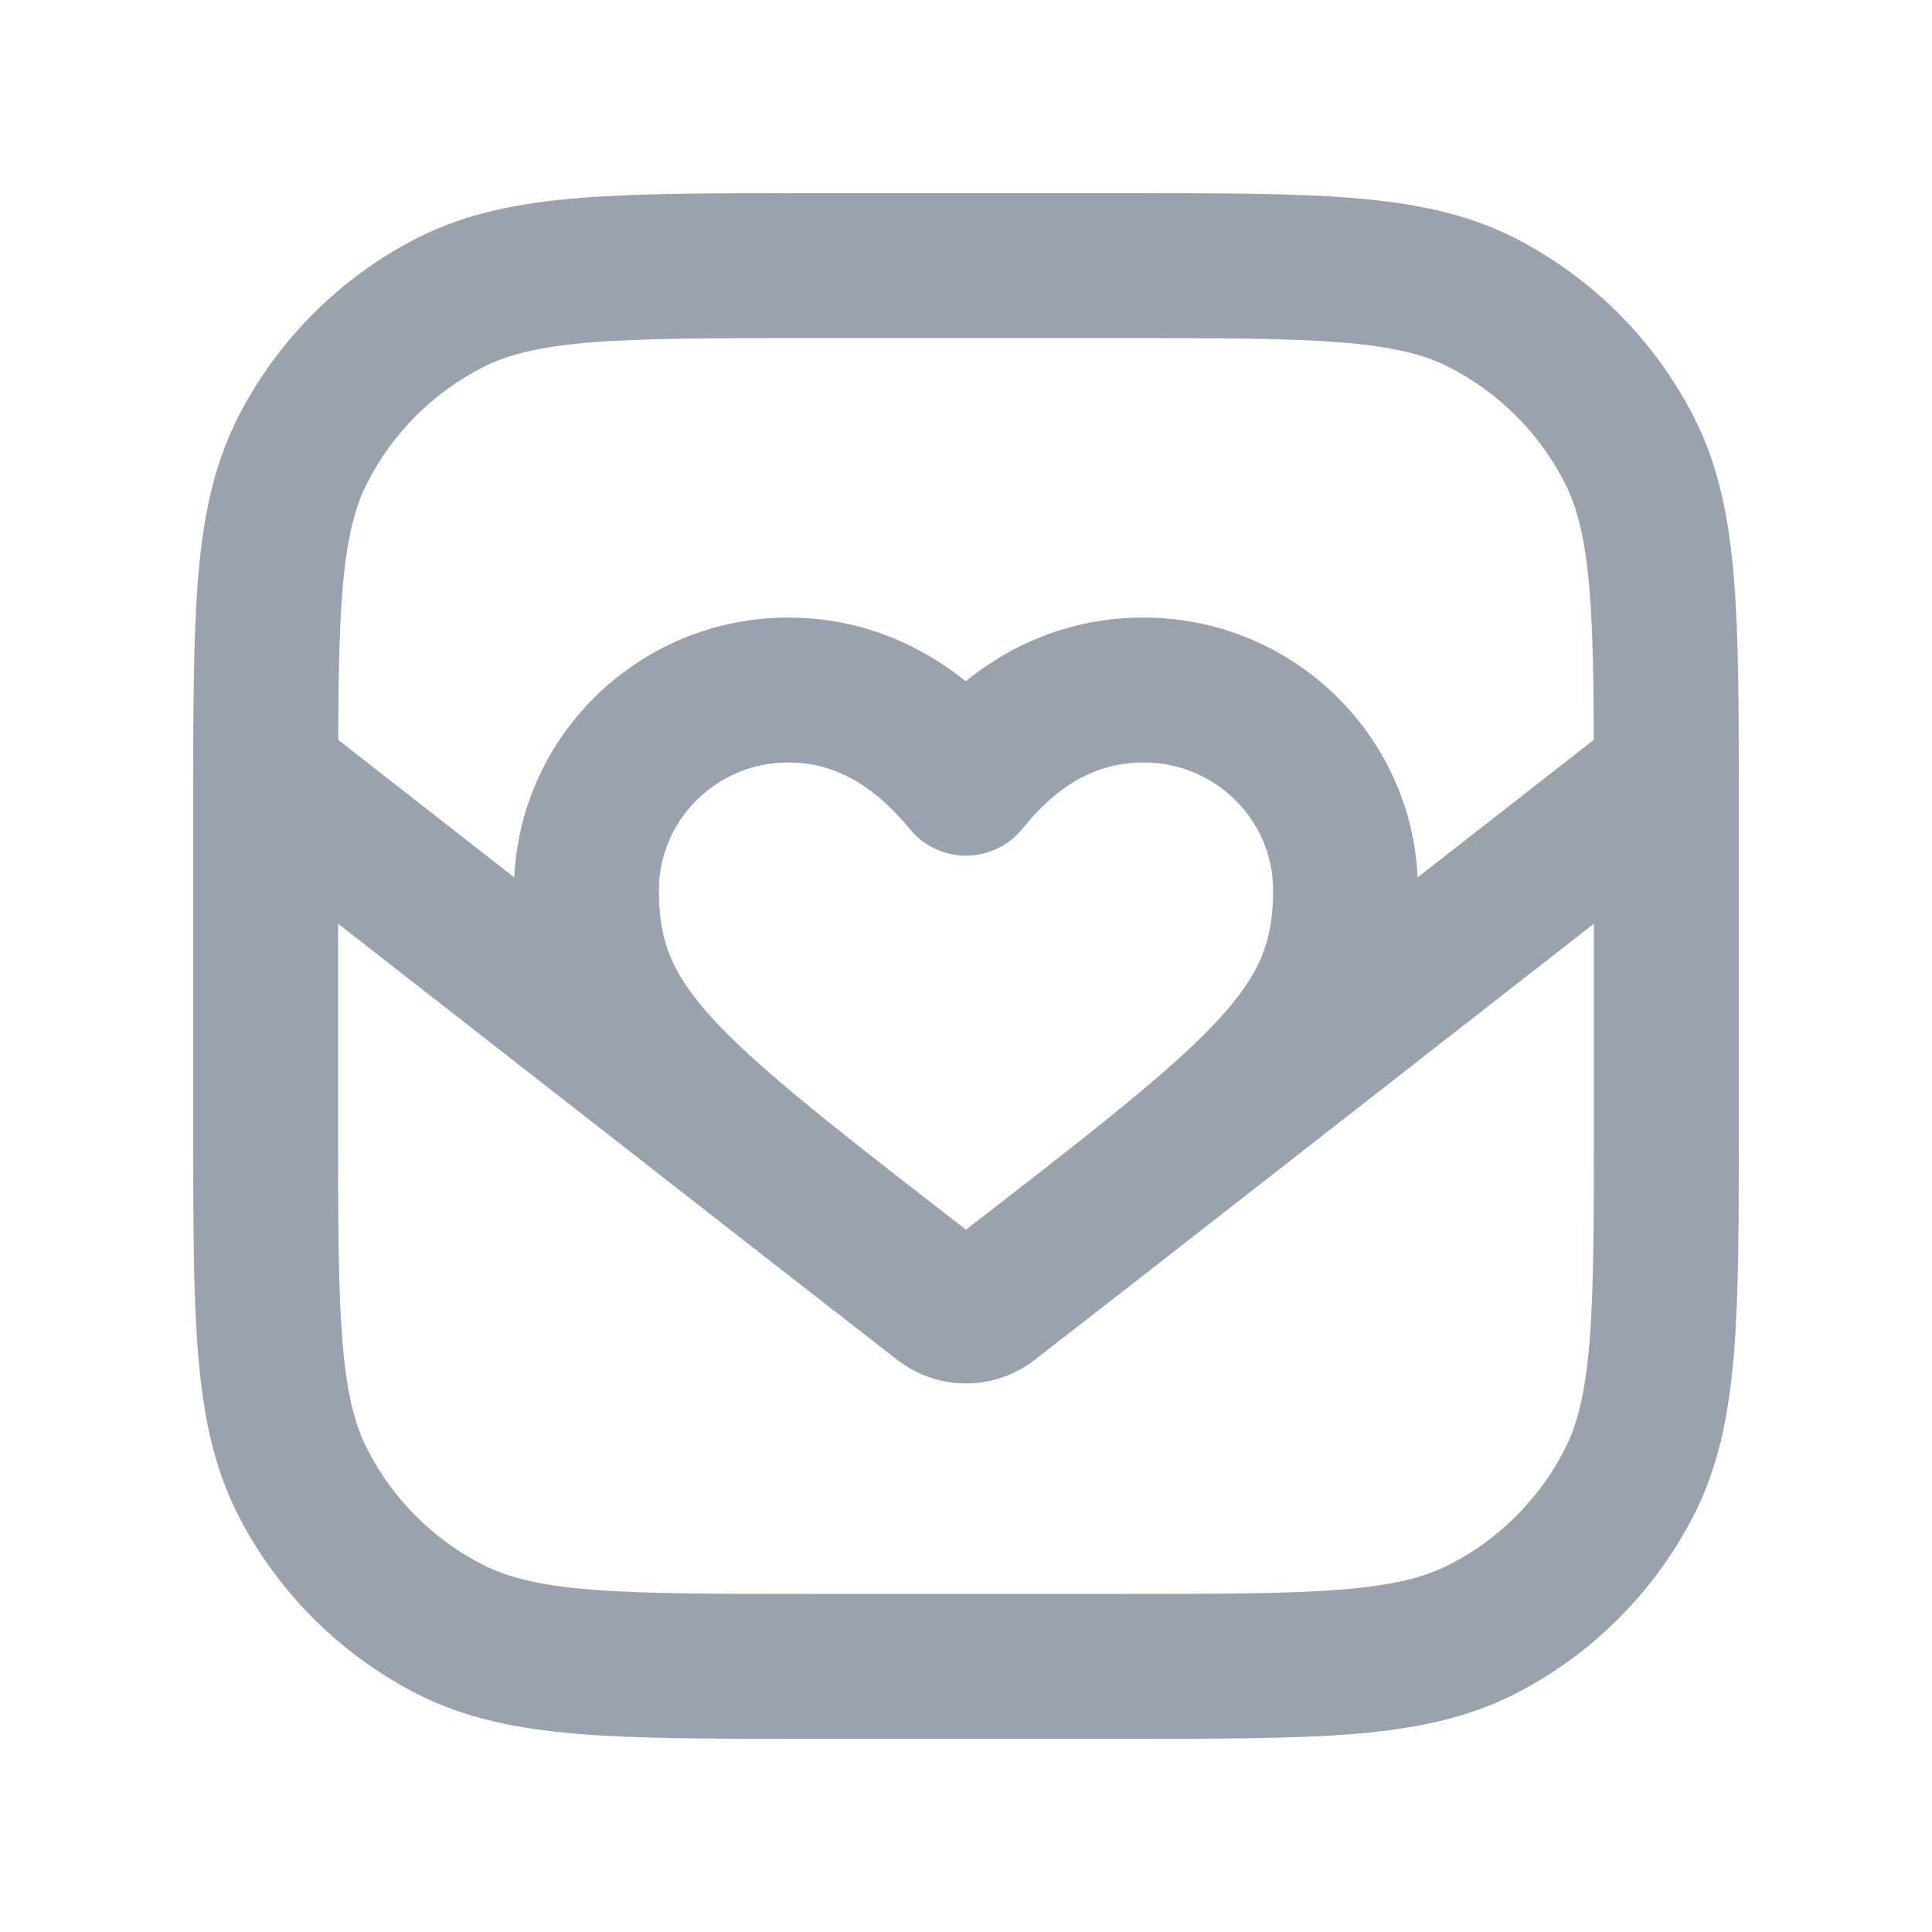 <svg width="20" height="20" viewBox="0 0 20 20" fill="none" xmlns="http://www.w3.org/2000/svg">
<path fill-rule="evenodd" clip-rule="evenodd" d="M8.35 2H8.317H8.317C7.365 2 6.604 2 5.99 2.05C5.36 2.102 4.818 2.21 4.321 2.463C3.521 2.871 2.871 3.521 2.463 4.321C2.21 4.818 2.102 5.36 2.05 5.99C2 6.604 2 7.365 2 8.317V8.317V8.35V11.65V11.683V11.683C2 12.635 2 13.396 2.05 14.01C2.102 14.64 2.21 15.182 2.463 15.68C2.871 16.479 3.521 17.129 4.321 17.537C4.818 17.79 5.36 17.898 5.99 17.95C6.604 18 7.365 18 8.317 18H8.35H11.65H11.683C12.635 18 13.396 18 14.01 17.95C14.64 17.898 15.182 17.79 15.68 17.537C16.479 17.129 17.129 16.479 17.537 15.68C17.79 15.182 17.898 14.64 17.95 14.01C18 13.396 18 12.635 18 11.683V11.65V8.35V8.317C18 7.365 18 6.604 17.95 5.99C17.898 5.36 17.79 4.818 17.537 4.321C17.129 3.521 16.479 2.871 15.68 2.463C15.182 2.21 14.64 2.102 14.01 2.05C13.396 2 12.635 2 11.683 2H11.683H11.65H8.35ZM5.002 3.8C5.253 3.672 5.575 3.589 6.112 3.545C6.658 3.501 7.358 3.5 8.35 3.5H11.65C12.643 3.5 13.342 3.501 13.888 3.545C14.425 3.589 14.748 3.672 14.998 3.8C15.516 4.063 15.937 4.484 16.2 5.002C16.328 5.253 16.411 5.575 16.455 6.112C16.488 6.522 16.497 7.018 16.499 7.659L14.675 9.083C14.606 7.577 13.351 6.393 11.841 6.393C11.142 6.393 10.524 6.628 9.997 7.052C9.468 6.63 8.853 6.393 8.158 6.393C6.649 6.393 5.394 7.577 5.324 9.083L3.501 7.659C3.503 7.018 3.512 6.522 3.545 6.112C3.589 5.575 3.672 5.253 3.8 5.002C4.063 4.484 4.484 4.063 5.002 3.8ZM3.5 9.562V11.65C3.5 12.643 3.501 13.342 3.545 13.888C3.589 14.425 3.672 14.748 3.8 14.998C4.063 15.516 4.484 15.937 5.002 16.2C5.253 16.328 5.575 16.411 6.112 16.455C6.658 16.499 7.358 16.5 8.35 16.5H11.65C12.643 16.5 13.342 16.499 13.888 16.455C14.425 16.411 14.748 16.328 14.998 16.2C15.516 15.937 15.937 15.516 16.2 14.998C16.328 14.748 16.411 14.425 16.455 13.888C16.499 13.342 16.5 12.643 16.5 11.65V9.562L11.732 13.284L11.731 13.285L11.729 13.286L10.709 14.079C10.292 14.402 9.708 14.402 9.291 14.079L8.271 13.286L8.269 13.285L8.268 13.284L3.5 9.562ZM10 12.73L9.193 12.103L9.192 12.103L9.192 12.102C8.174 11.306 7.583 10.811 7.233 10.377C6.928 10 6.821 9.689 6.821 9.214C6.821 8.49 7.419 7.893 8.158 7.893C8.589 7.893 9.003 8.077 9.421 8.585C9.564 8.759 9.778 8.859 10.004 8.858C10.229 8.857 10.443 8.754 10.584 8.579C10.986 8.079 11.398 7.893 11.841 7.893C12.581 7.893 13.179 8.49 13.179 9.214C13.179 9.689 13.072 10 12.767 10.377C12.417 10.811 11.826 11.306 10.808 12.102L10.808 12.103L10.807 12.103L10 12.73Z" fill="#99A2AD"/>
</svg>
